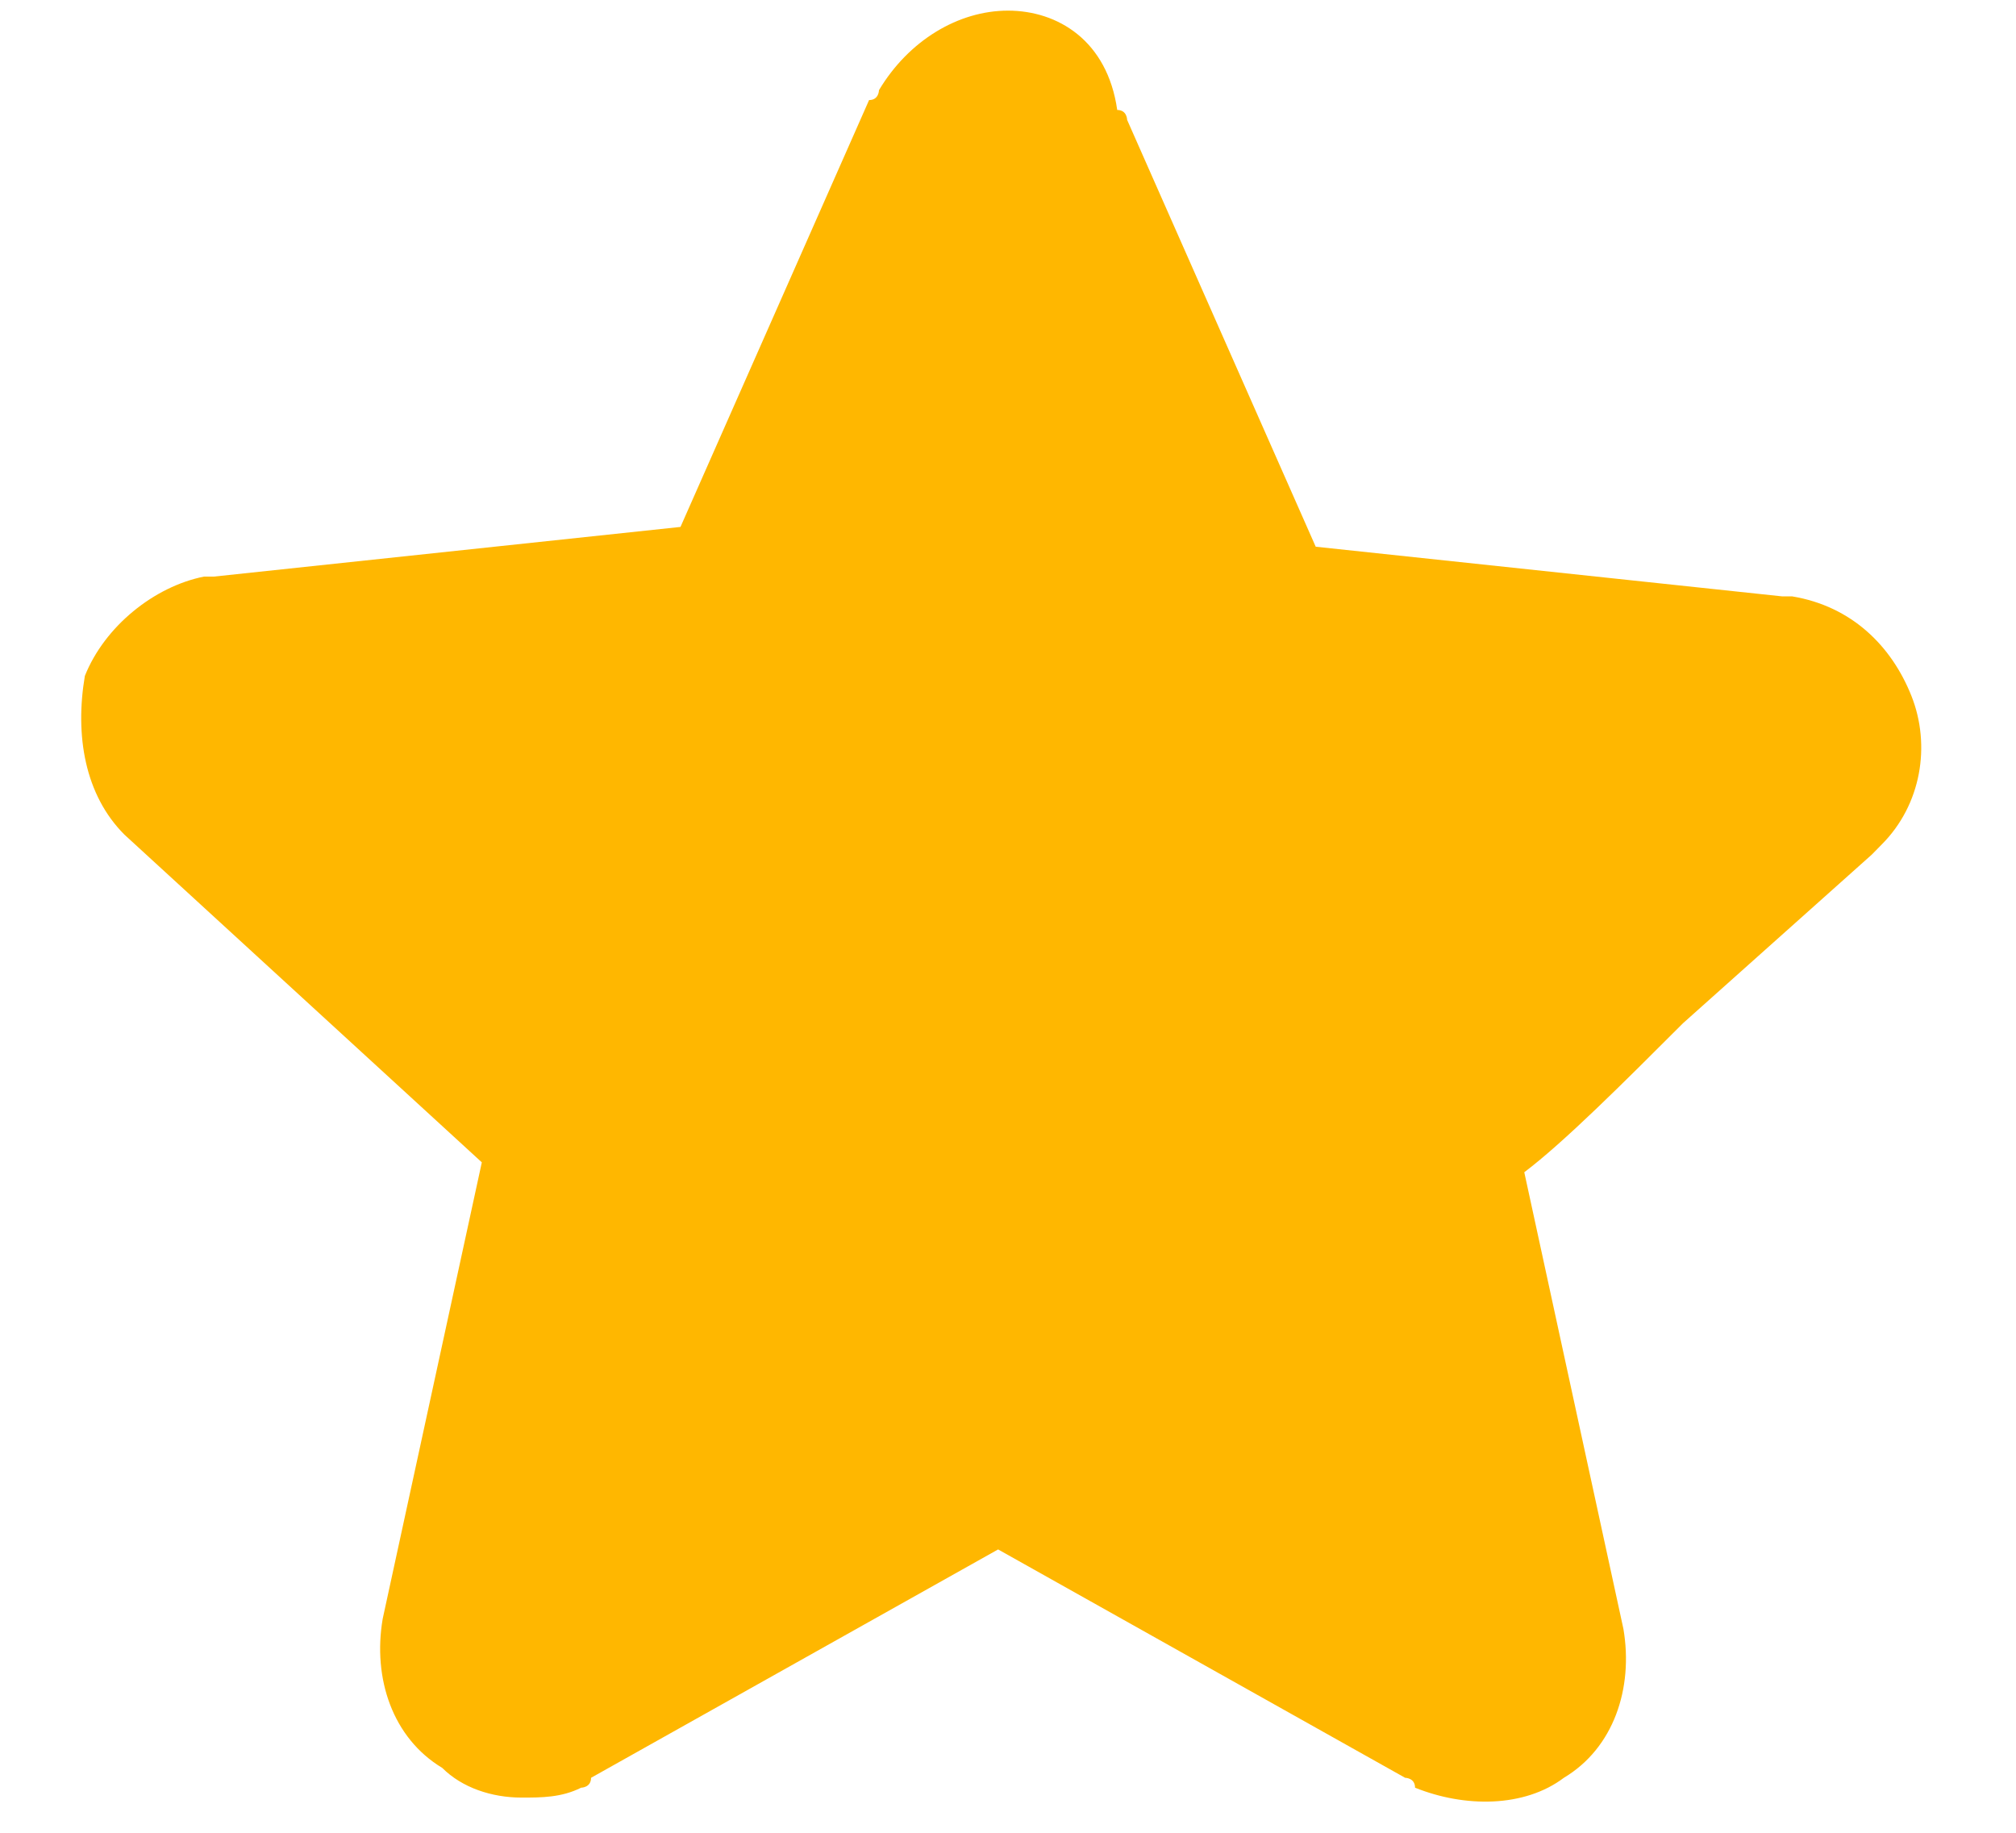 <svg width="11" height="10" viewBox="0 0 11 10" fill="none" xmlns="http://www.w3.org/2000/svg">
<path d="M0.679 4.554L2.629 6.342L2.088 8.833C2.033 9.158 2.142 9.483 2.413 9.646C2.521 9.754 2.683 9.808 2.846 9.808C2.954 9.808 3.063 9.808 3.171 9.754C3.171 9.754 3.225 9.754 3.225 9.7L5.446 8.454L7.667 9.7C7.667 9.7 7.721 9.7 7.721 9.754C7.992 9.863 8.317 9.863 8.533 9.7C8.804 9.538 8.913 9.213 8.858 8.888L8.317 6.396C8.533 6.233 8.858 5.908 9.183 5.583L10.213 4.663L10.267 4.608C10.483 4.392 10.537 4.067 10.429 3.796C10.321 3.525 10.104 3.308 9.779 3.254H9.725L7.179 2.983L6.15 0.654C6.15 0.654 6.15 0.6 6.096 0.6C6.042 0.221 5.771 0.058 5.5 0.058C5.229 0.058 4.958 0.221 4.796 0.492C4.796 0.492 4.796 0.546 4.742 0.546L3.713 2.875L1.167 3.146H1.113C0.842 3.2 0.571 3.417 0.463 3.688C0.408 4.013 0.463 4.338 0.679 4.554Z" fill="#FFB700"/>
</svg>

